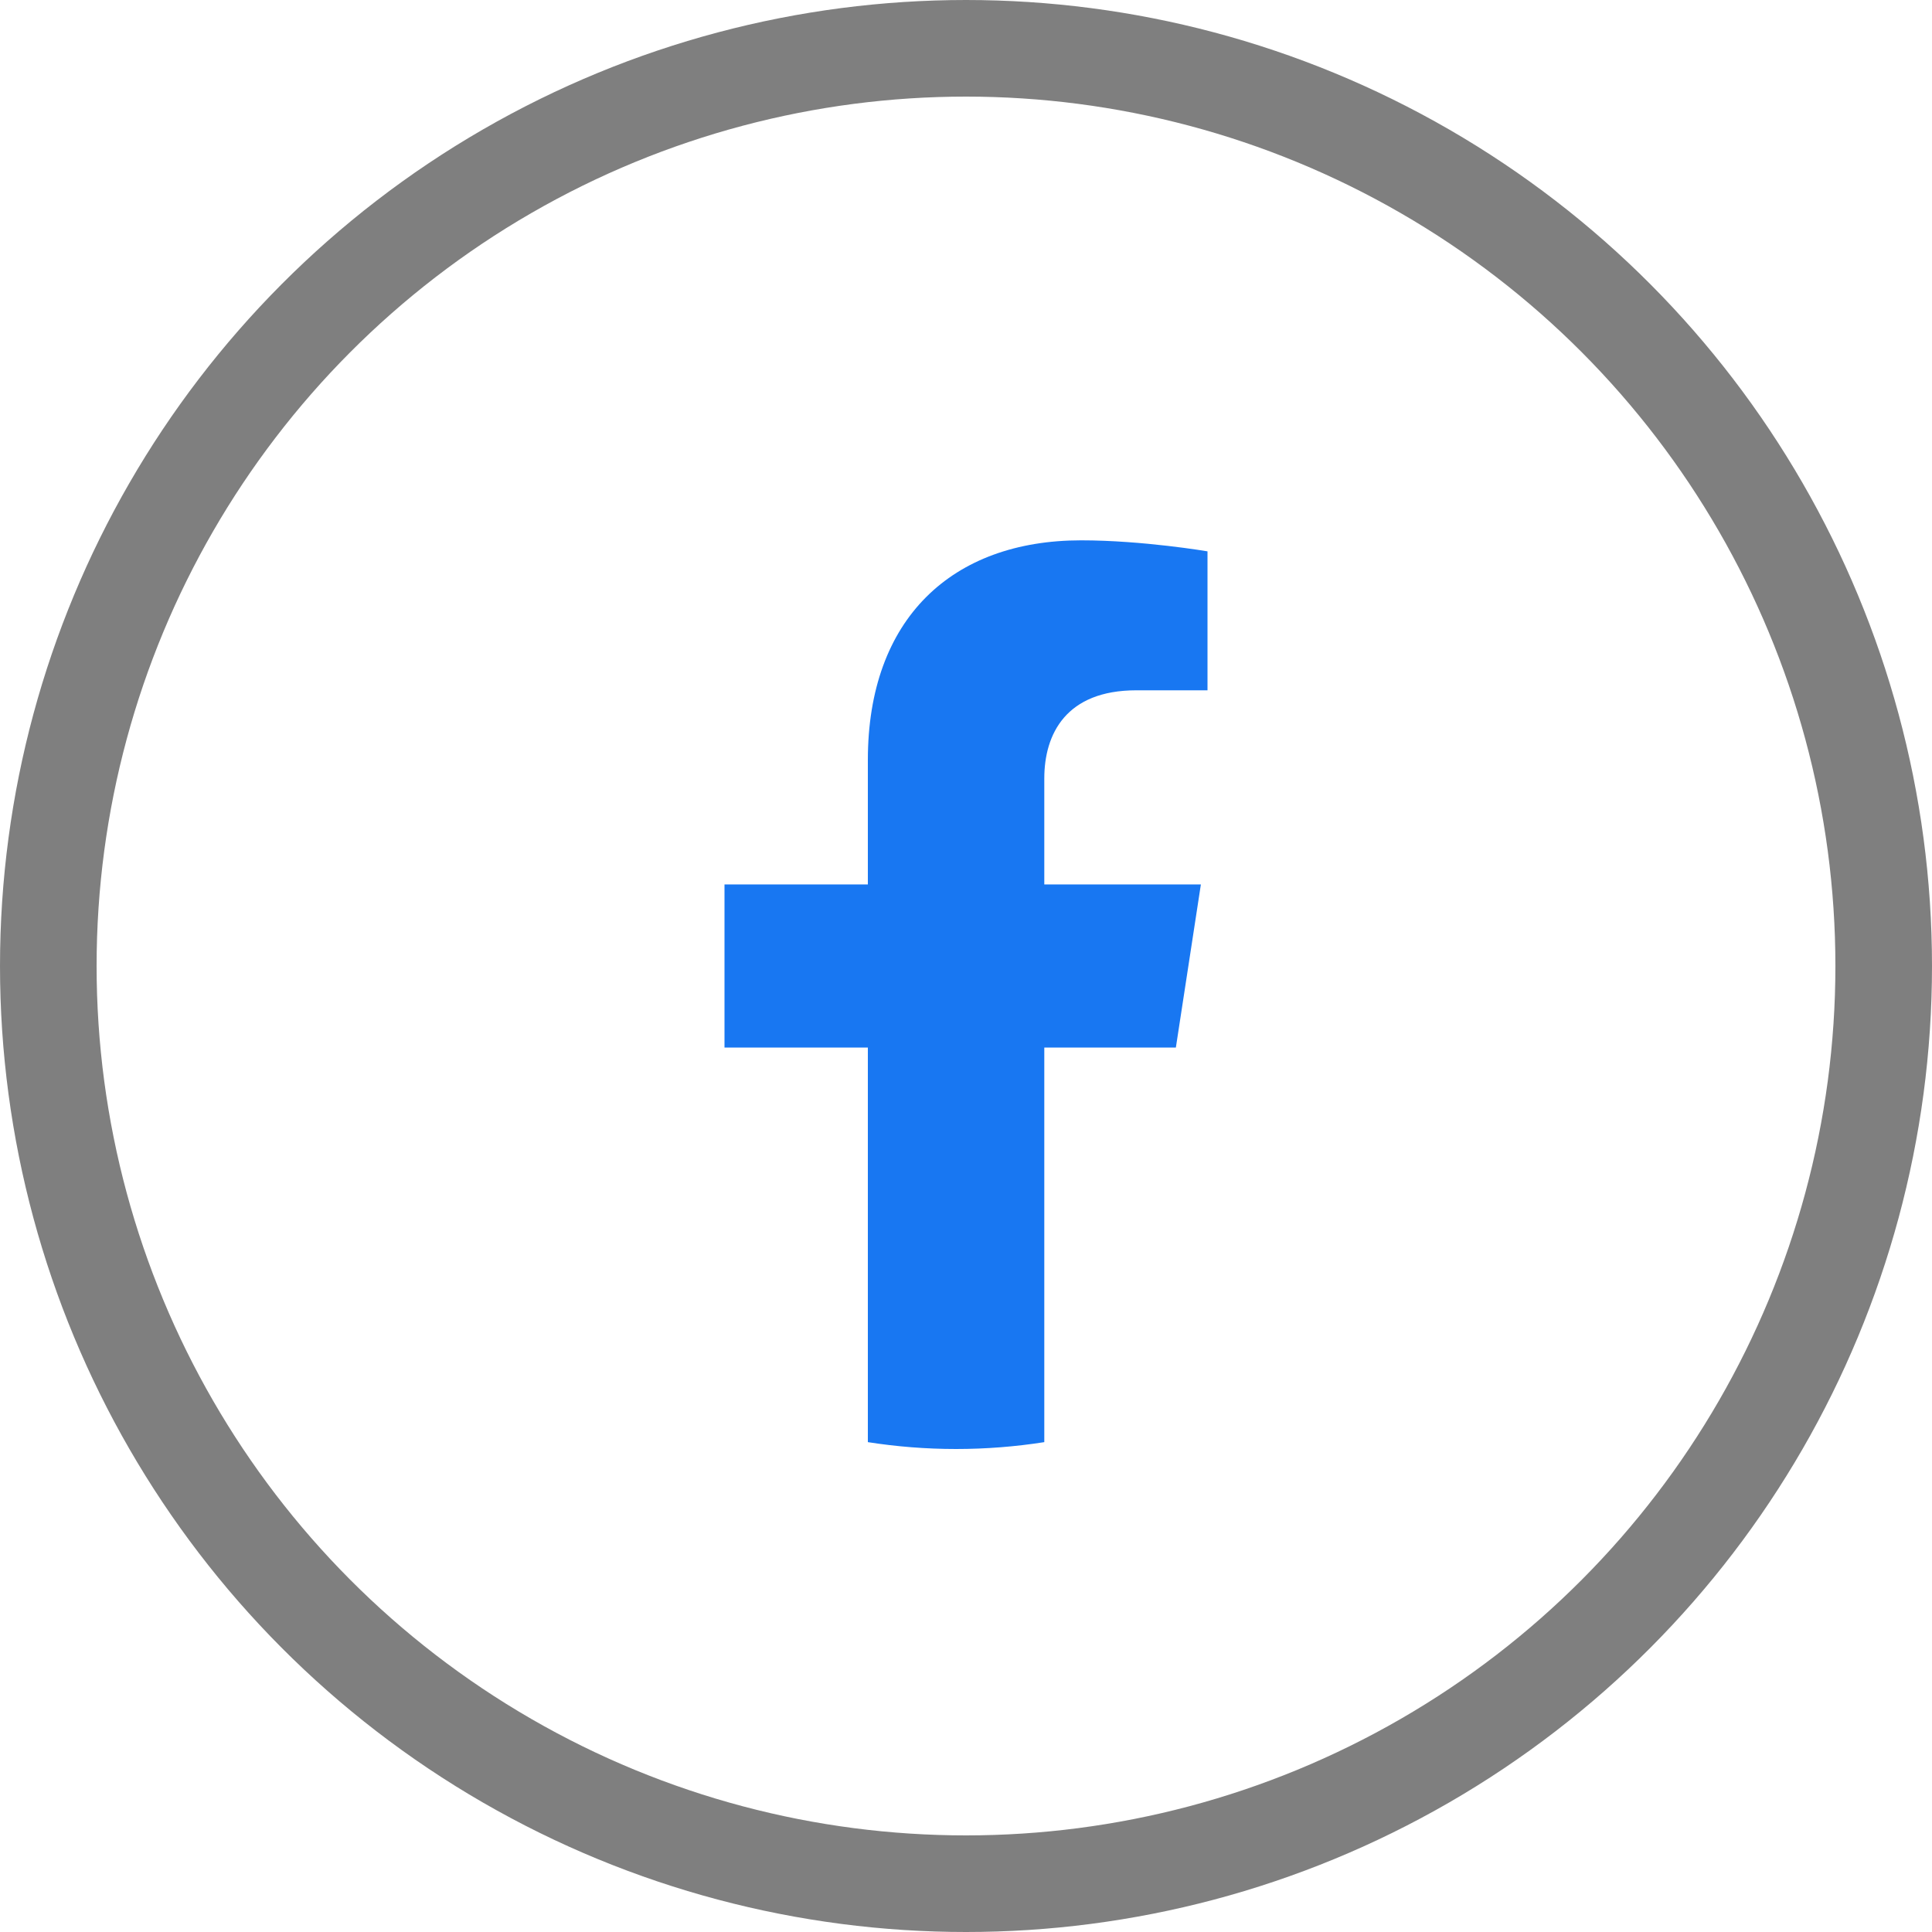 <svg width="40" height="40" viewBox="0 0 40 40" fill="none" xmlns="http://www.w3.org/2000/svg">
<circle cx="20" cy="20" r="19" stroke="black" stroke-opacity="0.5" stroke-width="2"/>
<path d="M24.345 21.689L24.863 18.311H21.621V16.118C21.621 15.193 22.074 14.292 23.526 14.292H25V11.415C25 11.415 23.662 11.187 22.383 11.187C19.713 11.187 17.968 12.806 17.968 15.735V18.311H15V21.689H17.968V29.858C18.563 29.951 19.173 30 19.794 30C20.416 30 21.026 29.951 21.621 29.858V21.689H24.345Z" fill="#1877F2"/>
</svg>
